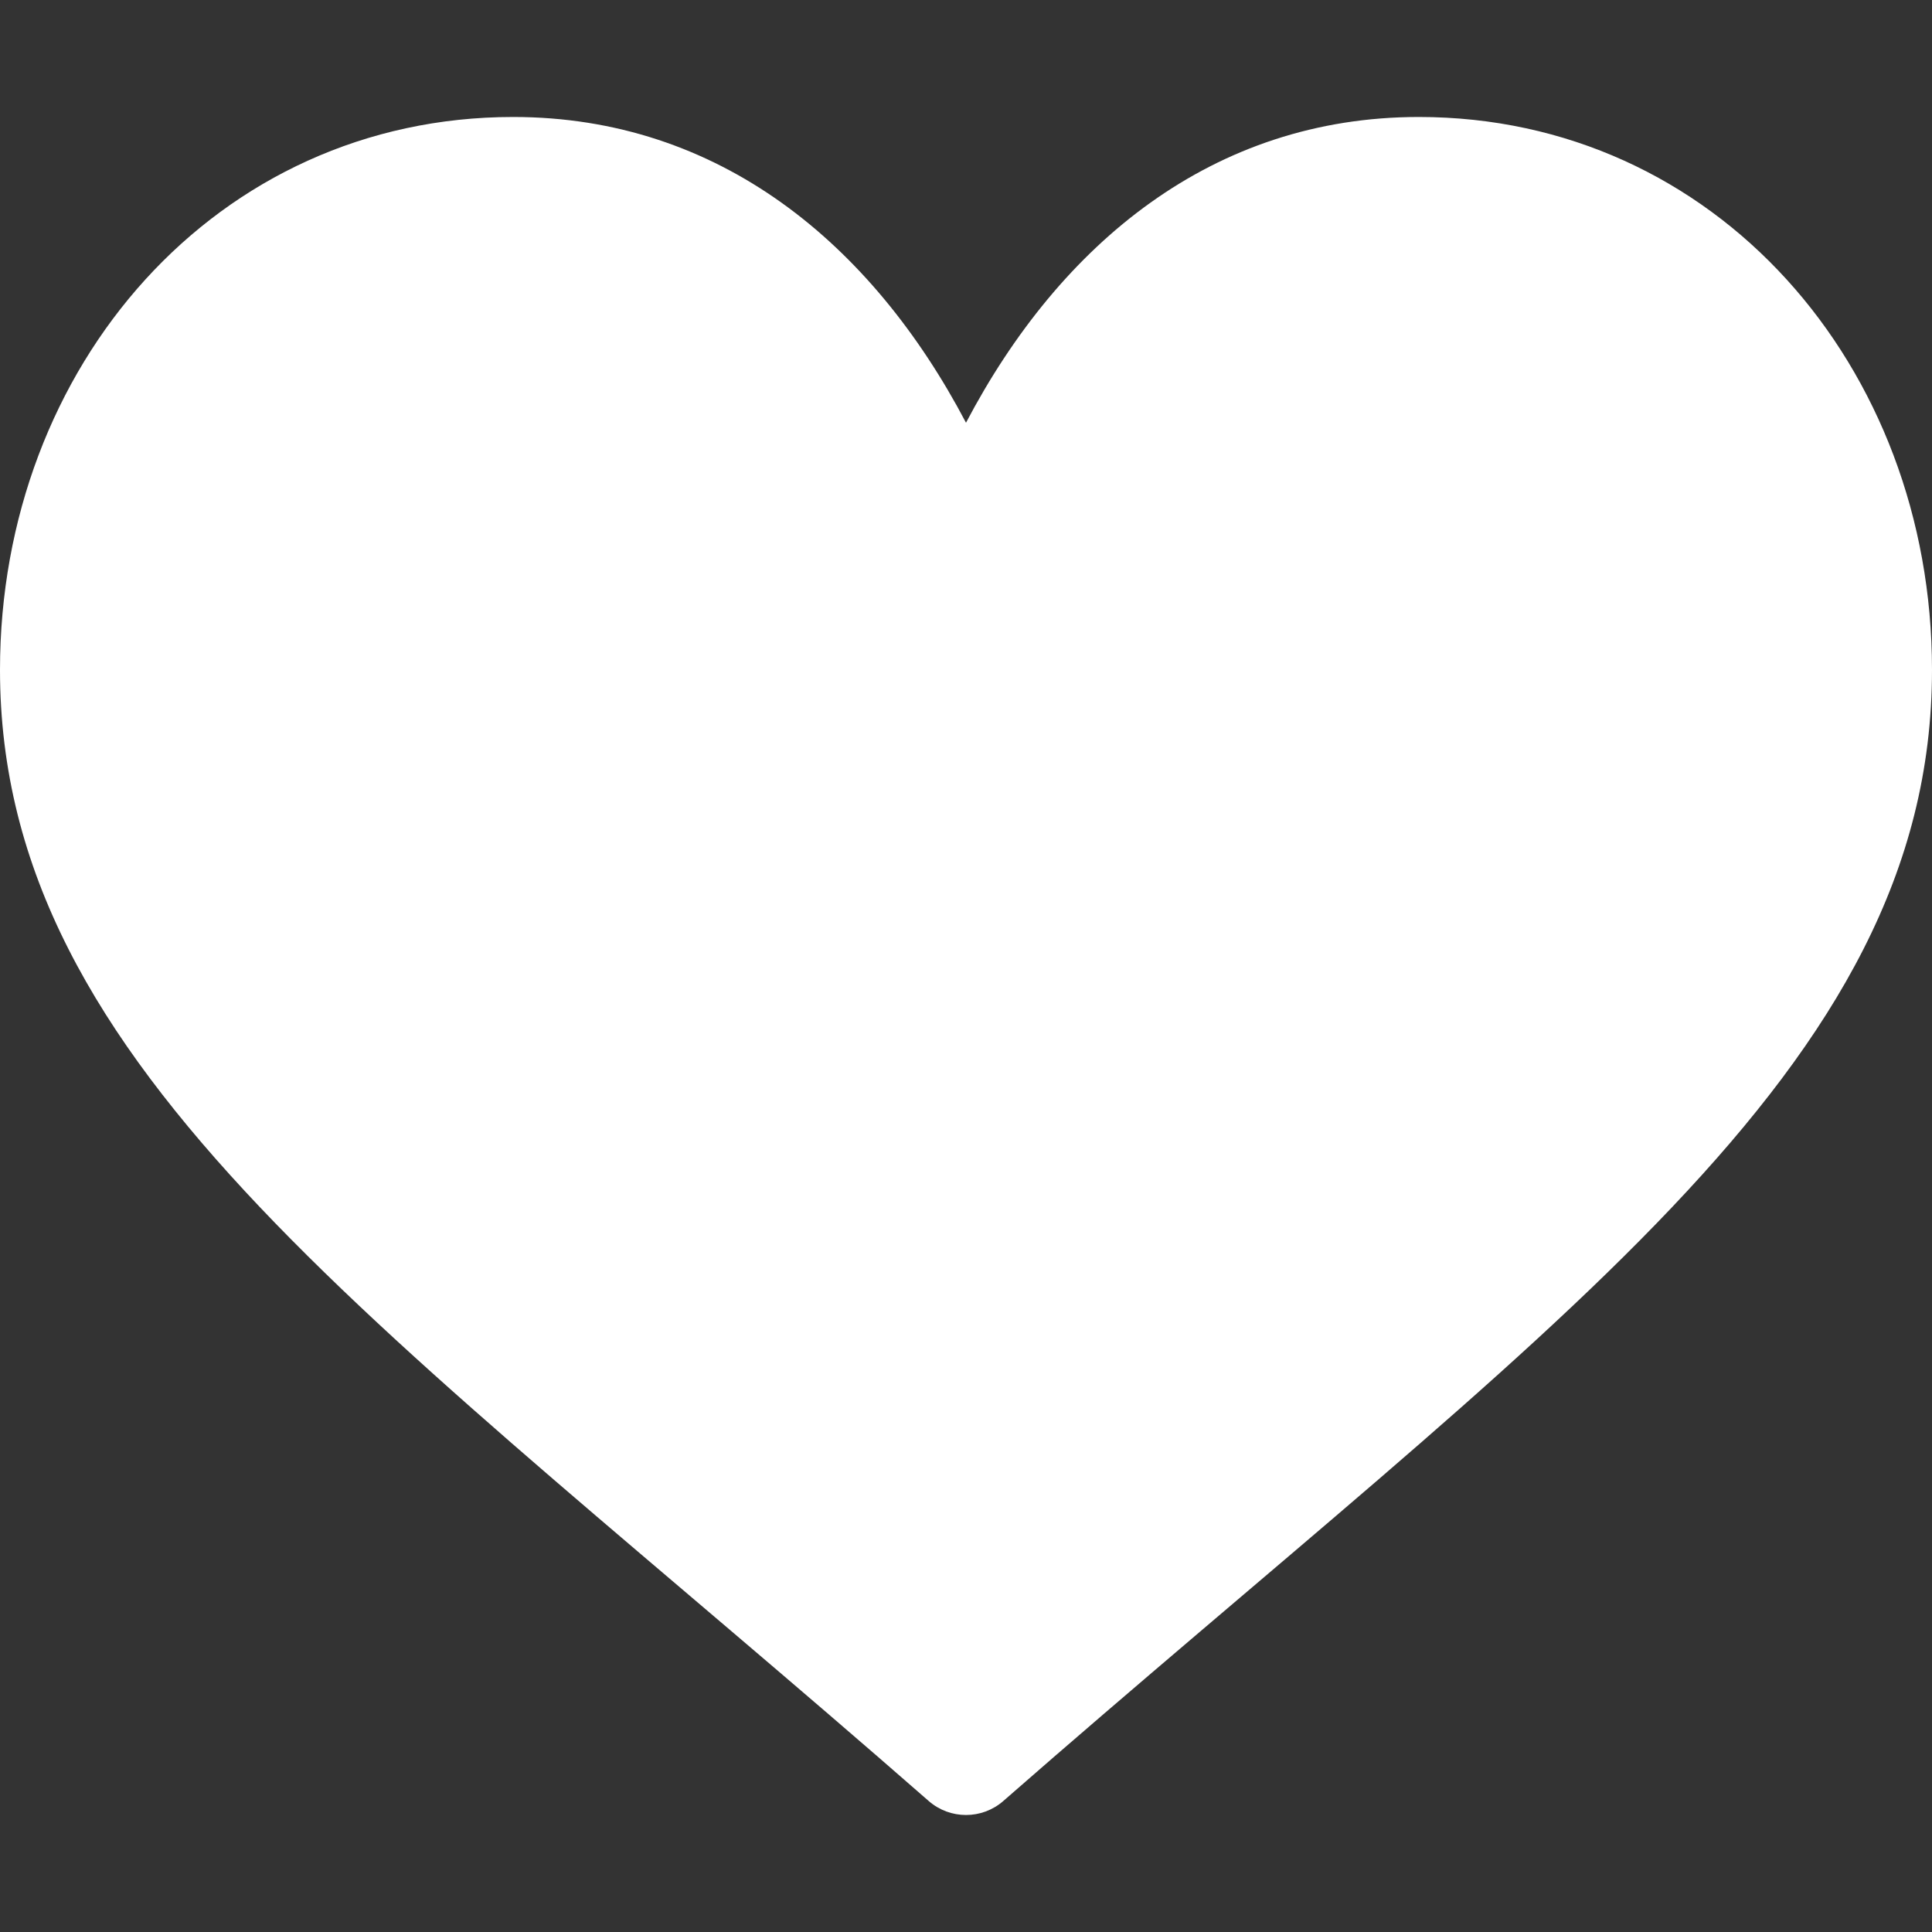 <svg width="20" height="20" viewBox="0 0 20 20" fill="none" xmlns="http://www.w3.org/2000/svg">
<rect x="0" y="0" width="20" height="20" fill="#333333" stroke="none"/>
<path d="M14.688 1.211C12.557 1.211 10.976 2.519 10 4.376C9.024 2.52 7.443 1.211 5.312 1.211C2.242 1.211 0 3.79 0 6.934C0 11.093 3.968 13.703 9.614 18.644C9.835 18.837 10.165 18.837 10.386 18.644C16.027 13.708 20 11.093 20 6.934C20 3.789 17.758 1.211 14.688 1.211Z" fill="white"/>
</svg>
